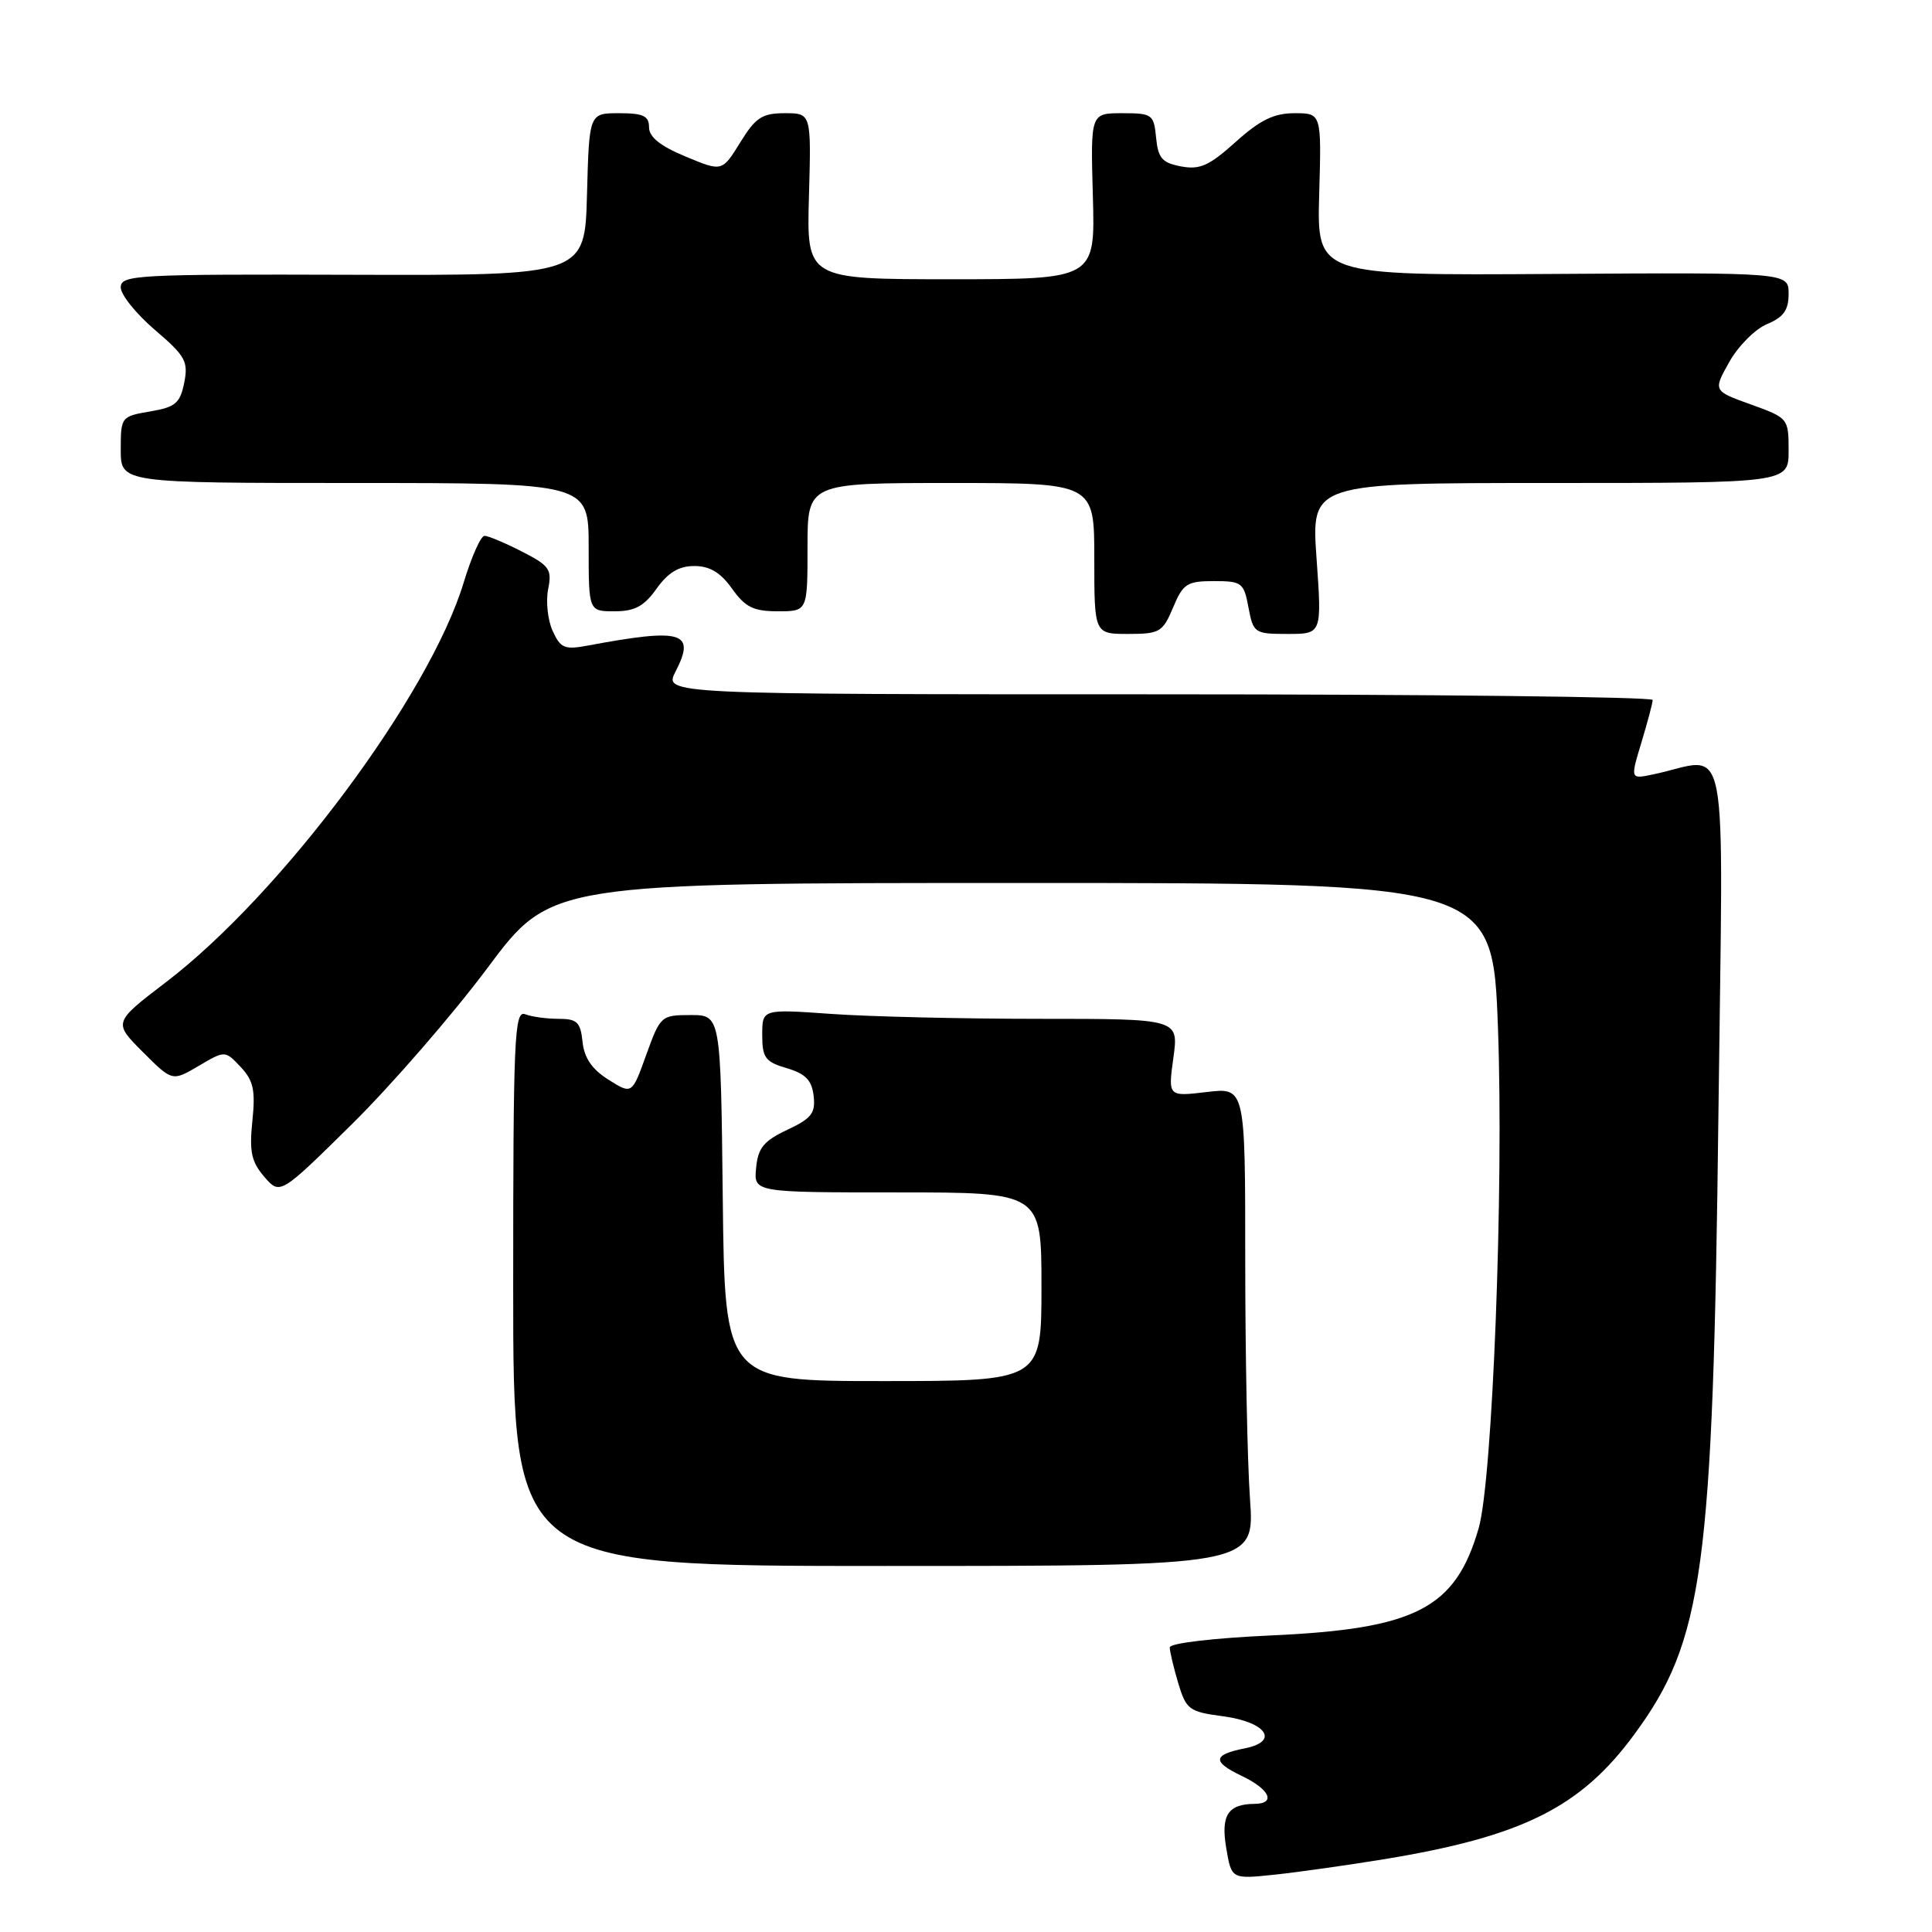 <?xml version="1.0" encoding="UTF-8" standalone="no"?>
<!DOCTYPE svg PUBLIC "-//W3C//DTD SVG 1.1//EN" "http://www.w3.org/Graphics/SVG/1.1/DTD/svg11.dtd" >
<svg xmlns="http://www.w3.org/2000/svg" xmlns:xlink="http://www.w3.org/1999/xlink" version="1.1" viewBox="0 0 256 256">
 <g >
 <path fill="currentColor"
d=" M 183.50 246.34 C 201.74 243.33 209.44 239.49 216.53 229.85 C 225.72 217.37 226.98 208.09 227.70 147.60 C 228.32 95.21 229.34 100.47 219.01 102.62 C 216.02 103.25 216.02 103.25 217.50 98.37 C 218.31 95.69 218.98 93.16 218.99 92.75 C 219.00 92.34 189.51 92.00 153.47 92.00 C 87.95 92.00 87.95 92.00 89.52 88.97 C 92.22 83.73 90.43 83.20 77.95 85.53 C 74.81 86.12 74.28 85.91 73.23 83.60 C 72.58 82.18 72.31 79.69 72.63 78.08 C 73.16 75.44 72.82 74.95 69.15 73.08 C 66.91 71.93 64.68 71.00 64.20 71.00 C 63.71 71.00 62.47 73.79 61.44 77.19 C 56.92 92.12 37.27 118.50 21.97 130.16 C 15.01 135.48 15.01 135.48 18.92 139.39 C 22.83 143.30 22.83 143.30 26.32 141.24 C 29.82 139.18 29.82 139.18 31.89 141.38 C 33.59 143.19 33.86 144.46 33.44 148.54 C 33.02 152.60 33.31 153.94 35.02 155.93 C 37.11 158.35 37.11 158.35 46.66 148.93 C 51.91 143.74 59.98 134.44 64.60 128.25 C 72.99 117.00 72.99 117.00 135.38 117.00 C 197.78 117.00 197.78 117.00 198.49 136.25 C 199.27 157.41 197.77 196.14 195.93 202.50 C 192.86 213.13 187.62 215.83 168.51 216.70 C 160.77 217.05 155.00 217.73 155.00 218.29 C 155.00 218.83 155.51 220.96 156.12 223.02 C 157.18 226.53 157.56 226.82 162.03 227.41 C 167.80 228.18 169.57 230.74 164.96 231.66 C 160.69 232.51 160.59 233.43 164.54 235.32 C 168.24 237.08 169.12 238.99 166.25 239.02 C 162.70 239.05 161.75 240.53 162.48 244.87 C 163.18 249.00 163.18 249.00 168.84 248.41 C 171.95 248.08 178.55 247.15 183.50 246.34 Z  M 165.63 198.60 C 165.28 193.70 165.00 179.43 165.00 166.89 C 165.00 144.09 165.00 144.09 159.89 144.70 C 154.77 145.31 154.77 145.31 155.48 140.15 C 156.19 135.00 156.19 135.00 137.75 135.00 C 127.61 135.00 115.19 134.71 110.15 134.35 C 101.00 133.70 101.00 133.70 101.00 137.14 C 101.00 140.16 101.40 140.70 104.25 141.54 C 106.74 142.28 107.57 143.13 107.81 145.21 C 108.08 147.50 107.53 148.20 104.31 149.71 C 101.20 151.18 100.44 152.10 100.19 154.75 C 99.87 158.00 99.87 158.00 118.94 158.00 C 138.00 158.00 138.00 158.00 138.00 170.50 C 138.00 183.00 138.00 183.00 117.02 183.00 C 96.04 183.00 96.04 183.00 95.77 158.75 C 95.50 134.50 95.50 134.50 91.51 134.50 C 87.61 134.50 87.49 134.61 85.63 139.77 C 83.74 145.03 83.74 145.03 80.62 143.06 C 78.44 141.69 77.41 140.18 77.19 138.05 C 76.92 135.44 76.47 135.00 74.02 135.00 C 72.45 135.00 70.45 134.73 69.58 134.39 C 68.16 133.85 68.00 137.45 68.00 170.64 C 68.00 207.50 68.00 207.50 117.13 207.50 C 166.26 207.50 166.26 207.50 165.63 198.60 Z  M 155.44 80.50 C 156.76 77.34 157.28 77.00 160.84 77.00 C 164.55 77.00 164.82 77.20 165.43 80.50 C 166.07 83.89 166.23 84.00 170.63 84.00 C 175.16 84.00 175.16 84.00 174.45 74.00 C 173.74 64.00 173.74 64.00 205.37 64.00 C 237.00 64.00 237.00 64.00 237.00 59.70 C 237.00 55.44 236.95 55.38 231.99 53.59 C 226.99 51.79 226.99 51.79 229.14 47.96 C 230.33 45.84 232.58 43.59 234.15 42.94 C 236.33 42.03 237.00 41.10 237.00 38.93 C 237.00 36.10 237.00 36.10 205.75 36.30 C 174.50 36.50 174.50 36.50 174.80 25.75 C 175.11 15.00 175.11 15.00 171.53 15.00 C 168.80 15.00 166.96 15.90 163.73 18.81 C 160.23 21.96 158.98 22.52 156.50 22.05 C 153.99 21.58 153.45 20.96 153.19 18.25 C 152.89 15.15 152.68 15.00 148.69 15.00 C 144.50 15.00 144.50 15.00 144.81 26.00 C 145.12 37.00 145.12 37.00 126.00 37.00 C 106.88 37.00 106.88 37.00 107.19 26.00 C 107.50 15.00 107.50 15.00 103.99 15.00 C 100.98 15.00 100.12 15.57 98.08 18.88 C 95.68 22.76 95.68 22.76 90.84 20.74 C 87.50 19.36 86.00 18.15 86.00 16.87 C 86.00 15.36 85.24 15.00 82.03 15.00 C 78.07 15.00 78.07 15.00 77.78 25.75 C 77.50 36.50 77.50 36.50 46.75 36.41 C 18.00 36.32 16.00 36.43 16.00 38.08 C 16.00 39.05 18.03 41.58 20.52 43.71 C 24.57 47.17 24.97 47.89 24.41 50.72 C 23.86 53.43 23.25 53.95 19.89 54.52 C 16.06 55.17 16.00 55.24 16.00 59.59 C 16.00 64.00 16.00 64.00 47.00 64.00 C 78.00 64.00 78.00 64.00 78.00 72.50 C 78.00 81.00 78.00 81.00 81.43 81.00 C 84.10 81.00 85.34 80.34 87.00 78.00 C 88.52 75.86 89.96 75.00 92.00 75.00 C 94.04 75.00 95.48 75.86 97.00 78.00 C 98.75 80.46 99.84 81.00 103.07 81.00 C 107.00 81.00 107.00 81.00 107.00 72.50 C 107.00 64.00 107.00 64.00 126.00 64.00 C 145.00 64.00 145.00 64.00 145.00 74.00 C 145.00 84.00 145.00 84.00 149.49 84.00 C 153.67 84.00 154.07 83.76 155.44 80.50 Z "/>
</g>
</svg>